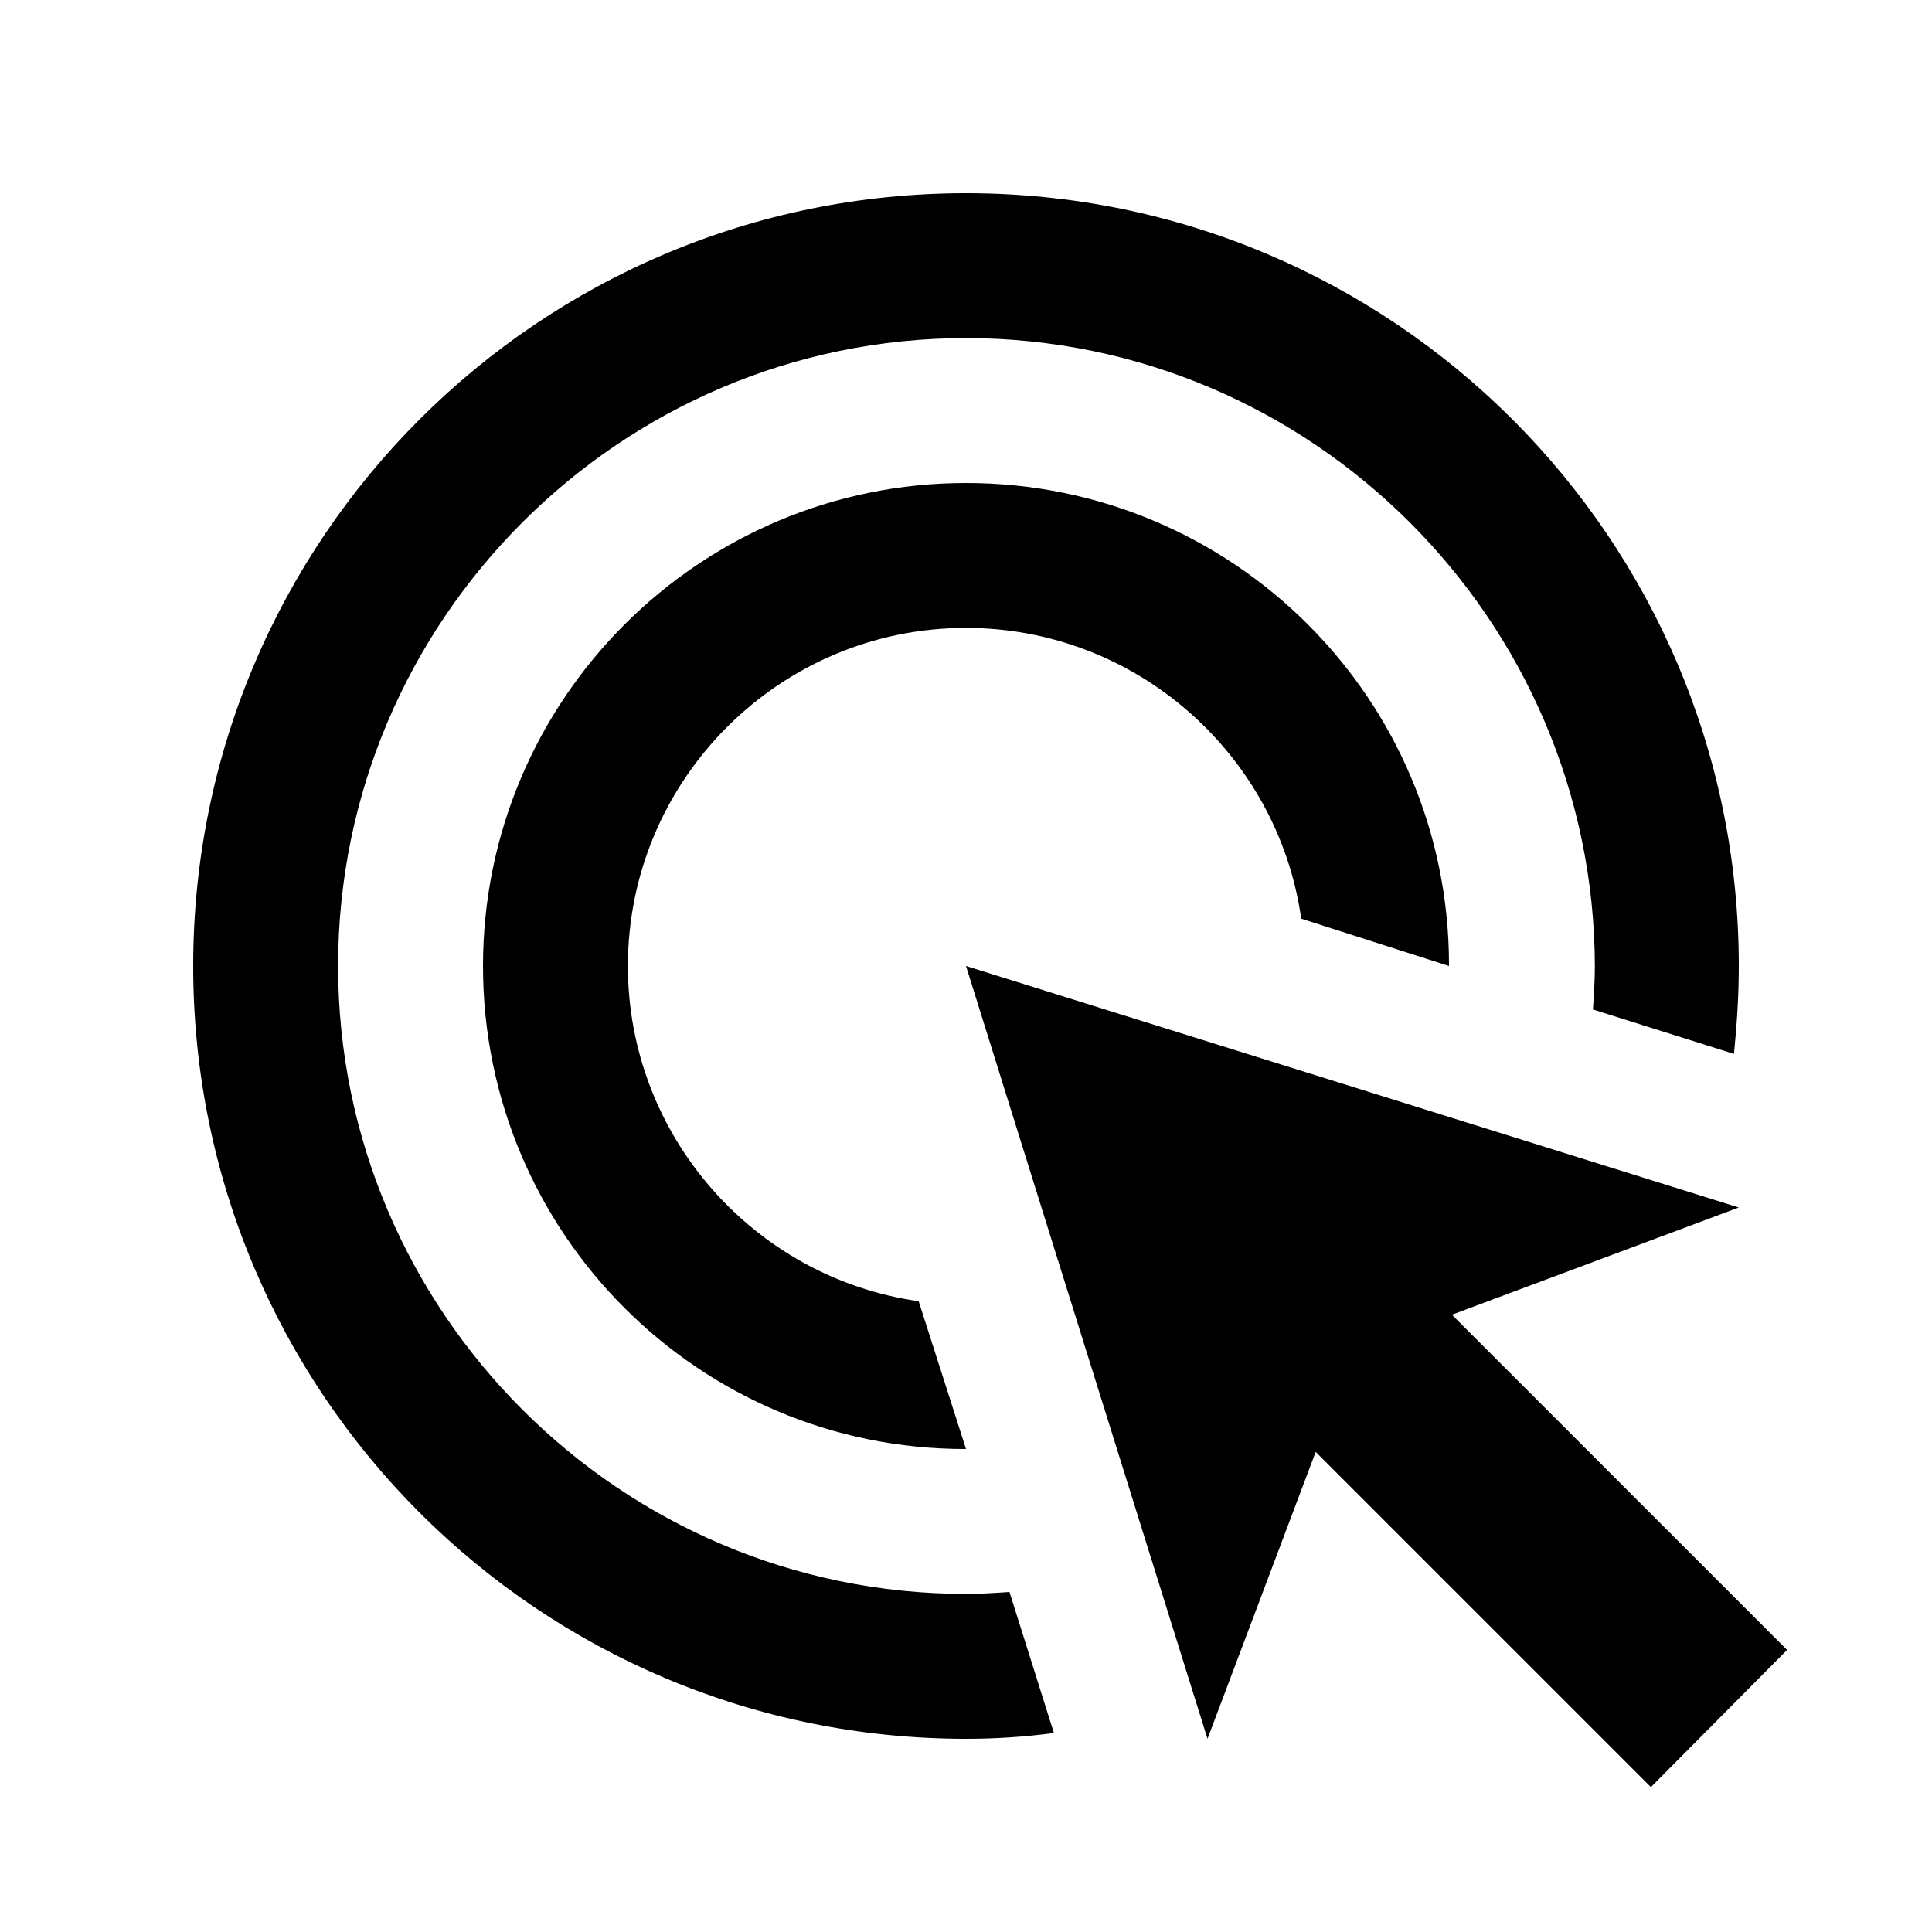 <svg xmlns="http://www.w3.org/2000/svg" enable-background="new 0 0 20 20" height="36px" viewBox="0 0 20 20" width="36px" fill="#000000"><rect fill="none" height="20" width="20"/><path d="M17.09,18.5l-3.47-3.47L12.5,18L10,10l8,2.5l-2.97,1.11l3.47,3.47L17.09,18.5z M10,3.5c-3.58,0-6.5,2.92-6.5,6.5 s2.92,6.5,6.5,6.5c0.15,0,0.3-0.01,0.45-0.02l0.46,1.46C10.61,17.98,10.31,18,10,18c-4.42,0-8-3.58-8-8s3.58-8,8-8l0,0 c4.42,0,8,3.58,8,8c0,0.31-0.02,0.61-0.05,0.91l-1.46-0.46c0.01-0.15,0.02-0.3,0.02-0.45C16.5,6.42,13.58,3.5,10,3.5 M10,6.5 c-1.93,0-3.5,1.57-3.5,3.5c0,1.76,1.31,3.23,3.01,3.47L10,15c0,0-0.01,0-0.01,0C7.23,15,5,12.76,5,10c0-2.76,2.24-5,5-5l0,0 c2.76,0,5,2.23,5,4.99c0,0,0,0.01,0,0.01l-1.53-0.49C13.23,7.81,11.76,6.5,10,6.5"/></svg>